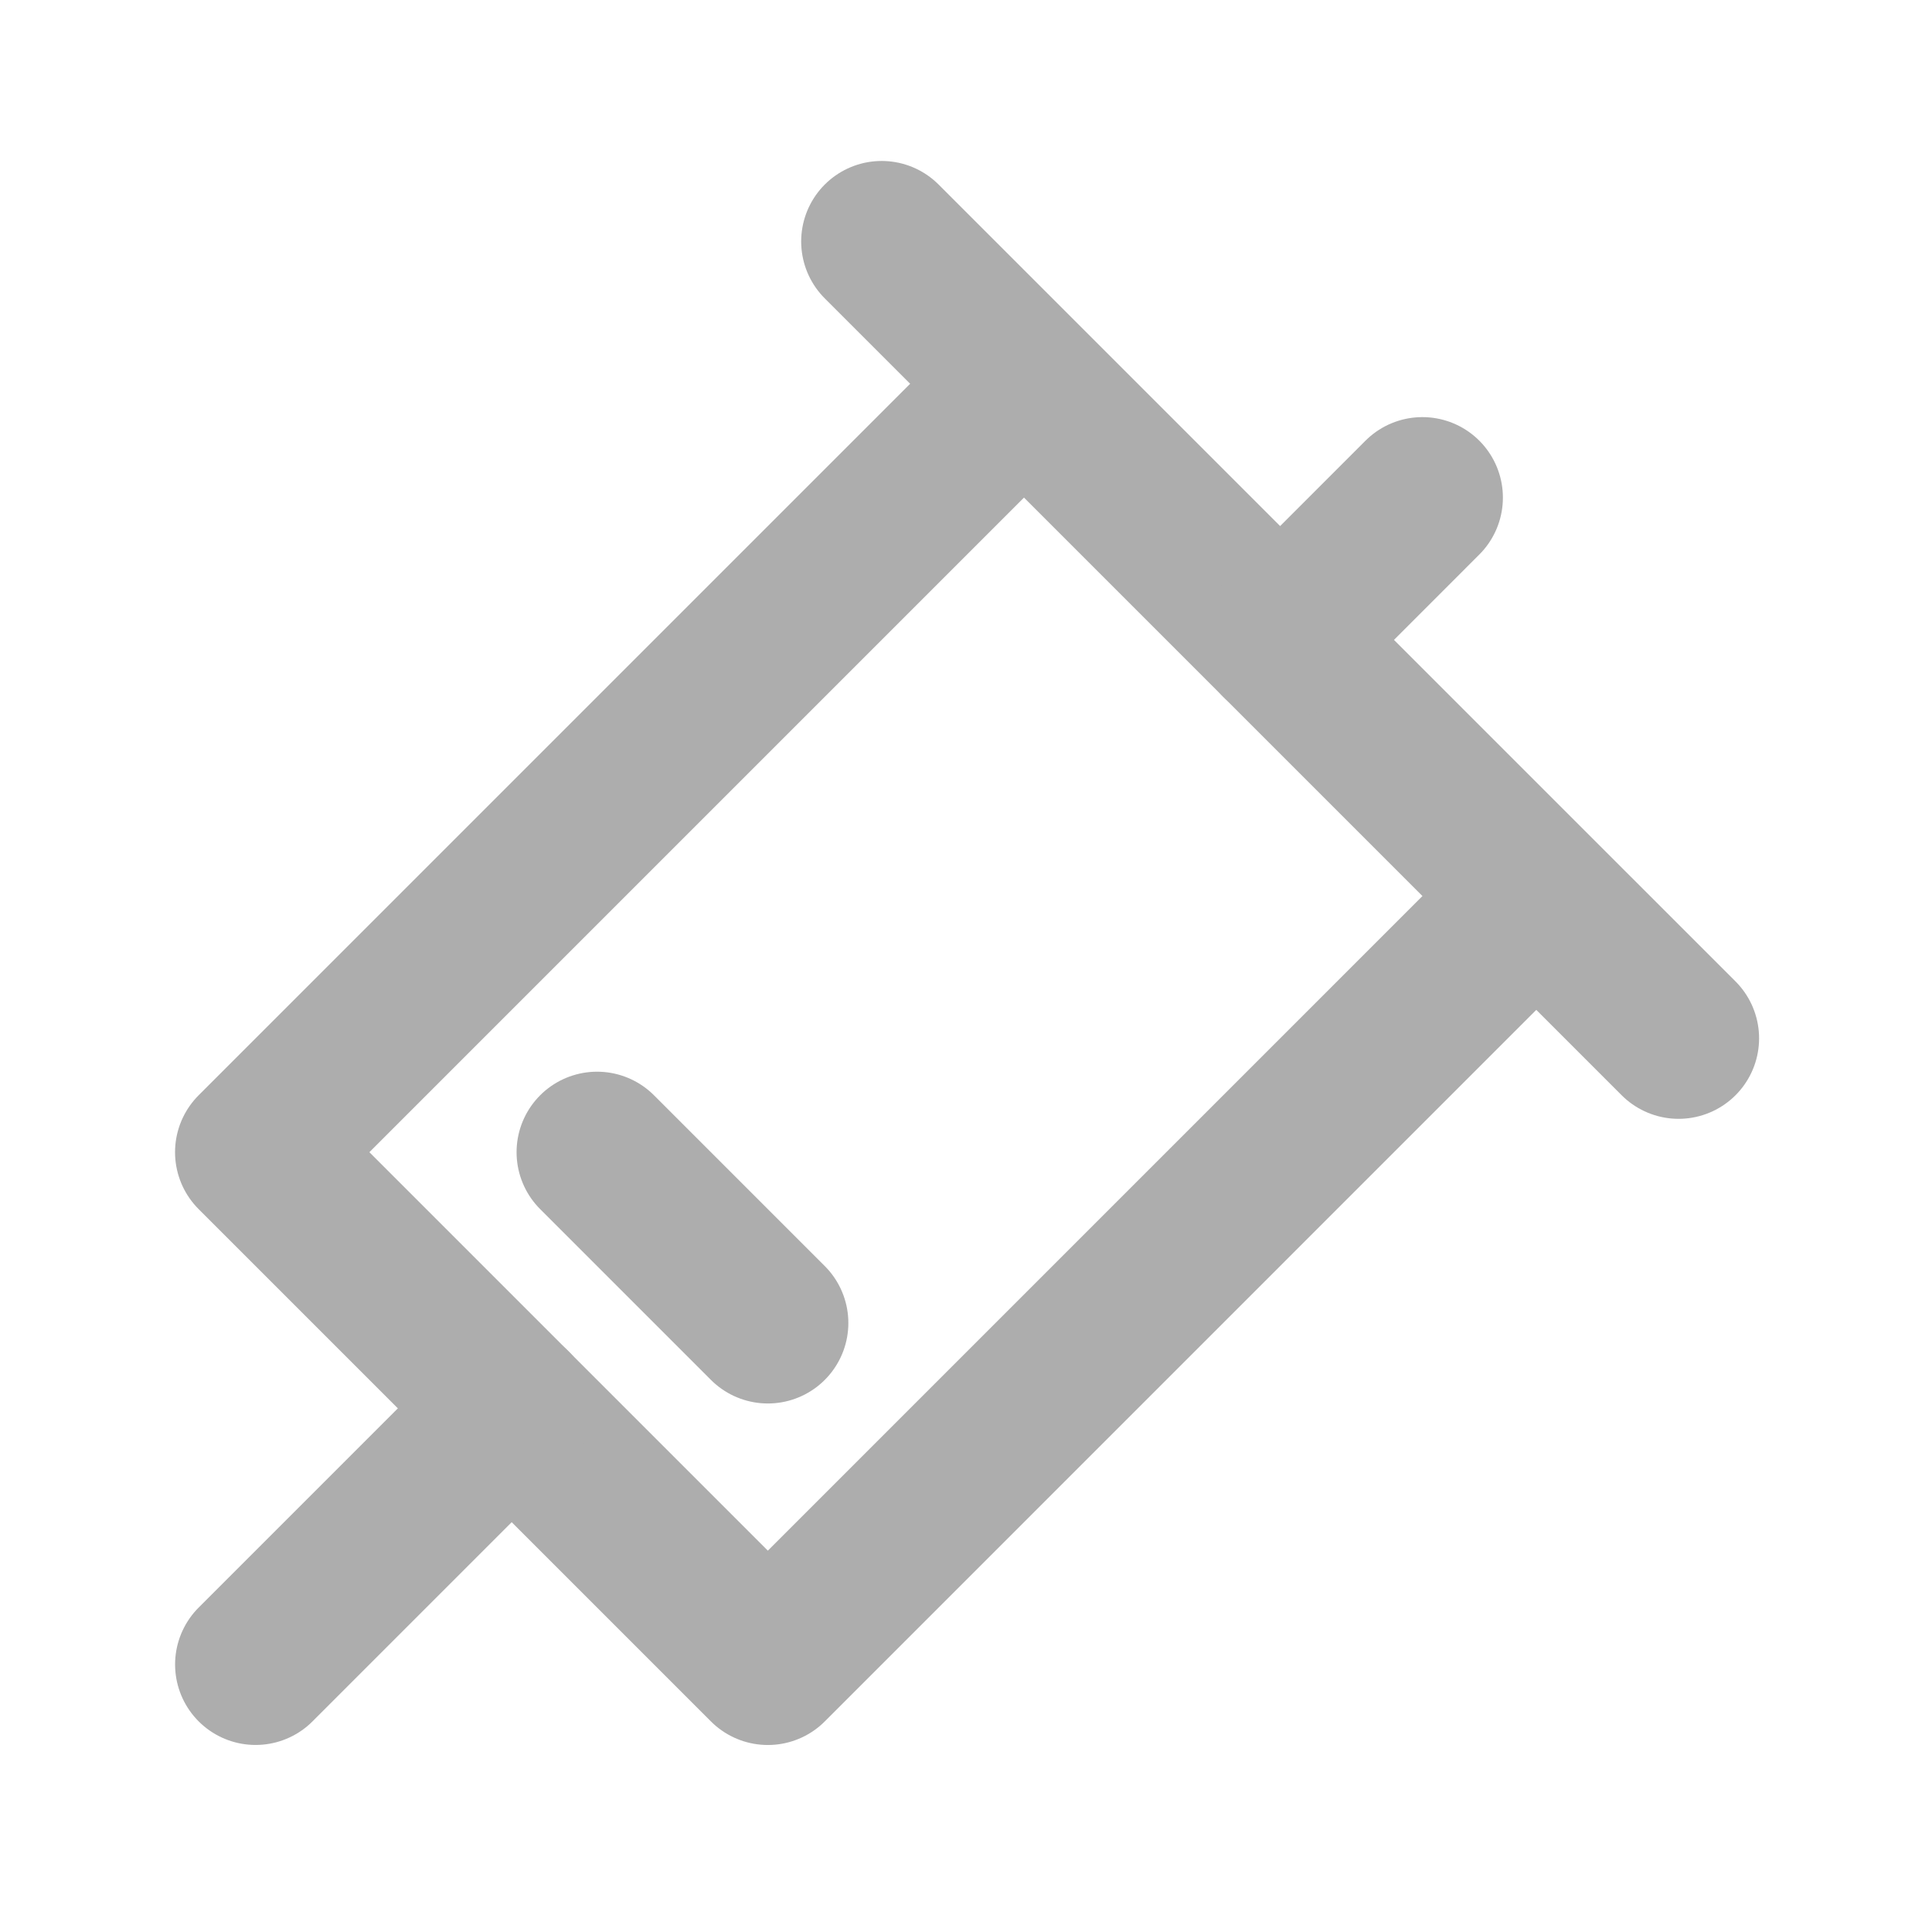 <?xml version="1.0" encoding="UTF-8"?>
<svg width="28" height="28" viewBox="0 0 48 48" fill="none" xmlns="http://www.w3.org/2000/svg">
    <path fill-rule="evenodd" clip-rule="evenodd" d="M38.168 22.262L19.077 41.354L6.349 28.626L25.441 9.534"
          fill="none"/>
    <path d="M38.168 22.262L19.077 41.354L6.349 28.626L25.441 9.534" stroke="#adadad" stroke-width="4"
          stroke-linejoin="round"/>
    <path d="M21.905 5.999L41.704 25.797" stroke="#adadad" stroke-width="4" stroke-linecap="round"/>
    <path d="M14.834 28.626L19.077 32.869" stroke="#adadad" stroke-width="4" stroke-linecap="round"/>
    <path d="M6.35 41.353L12.713 34.99" stroke="#adadad" stroke-width="4" stroke-linecap="round"/>
    <path d="M31.805 15.898L35.339 12.363" stroke="#adadad" stroke-width="4" stroke-linecap="round"/>
</svg>